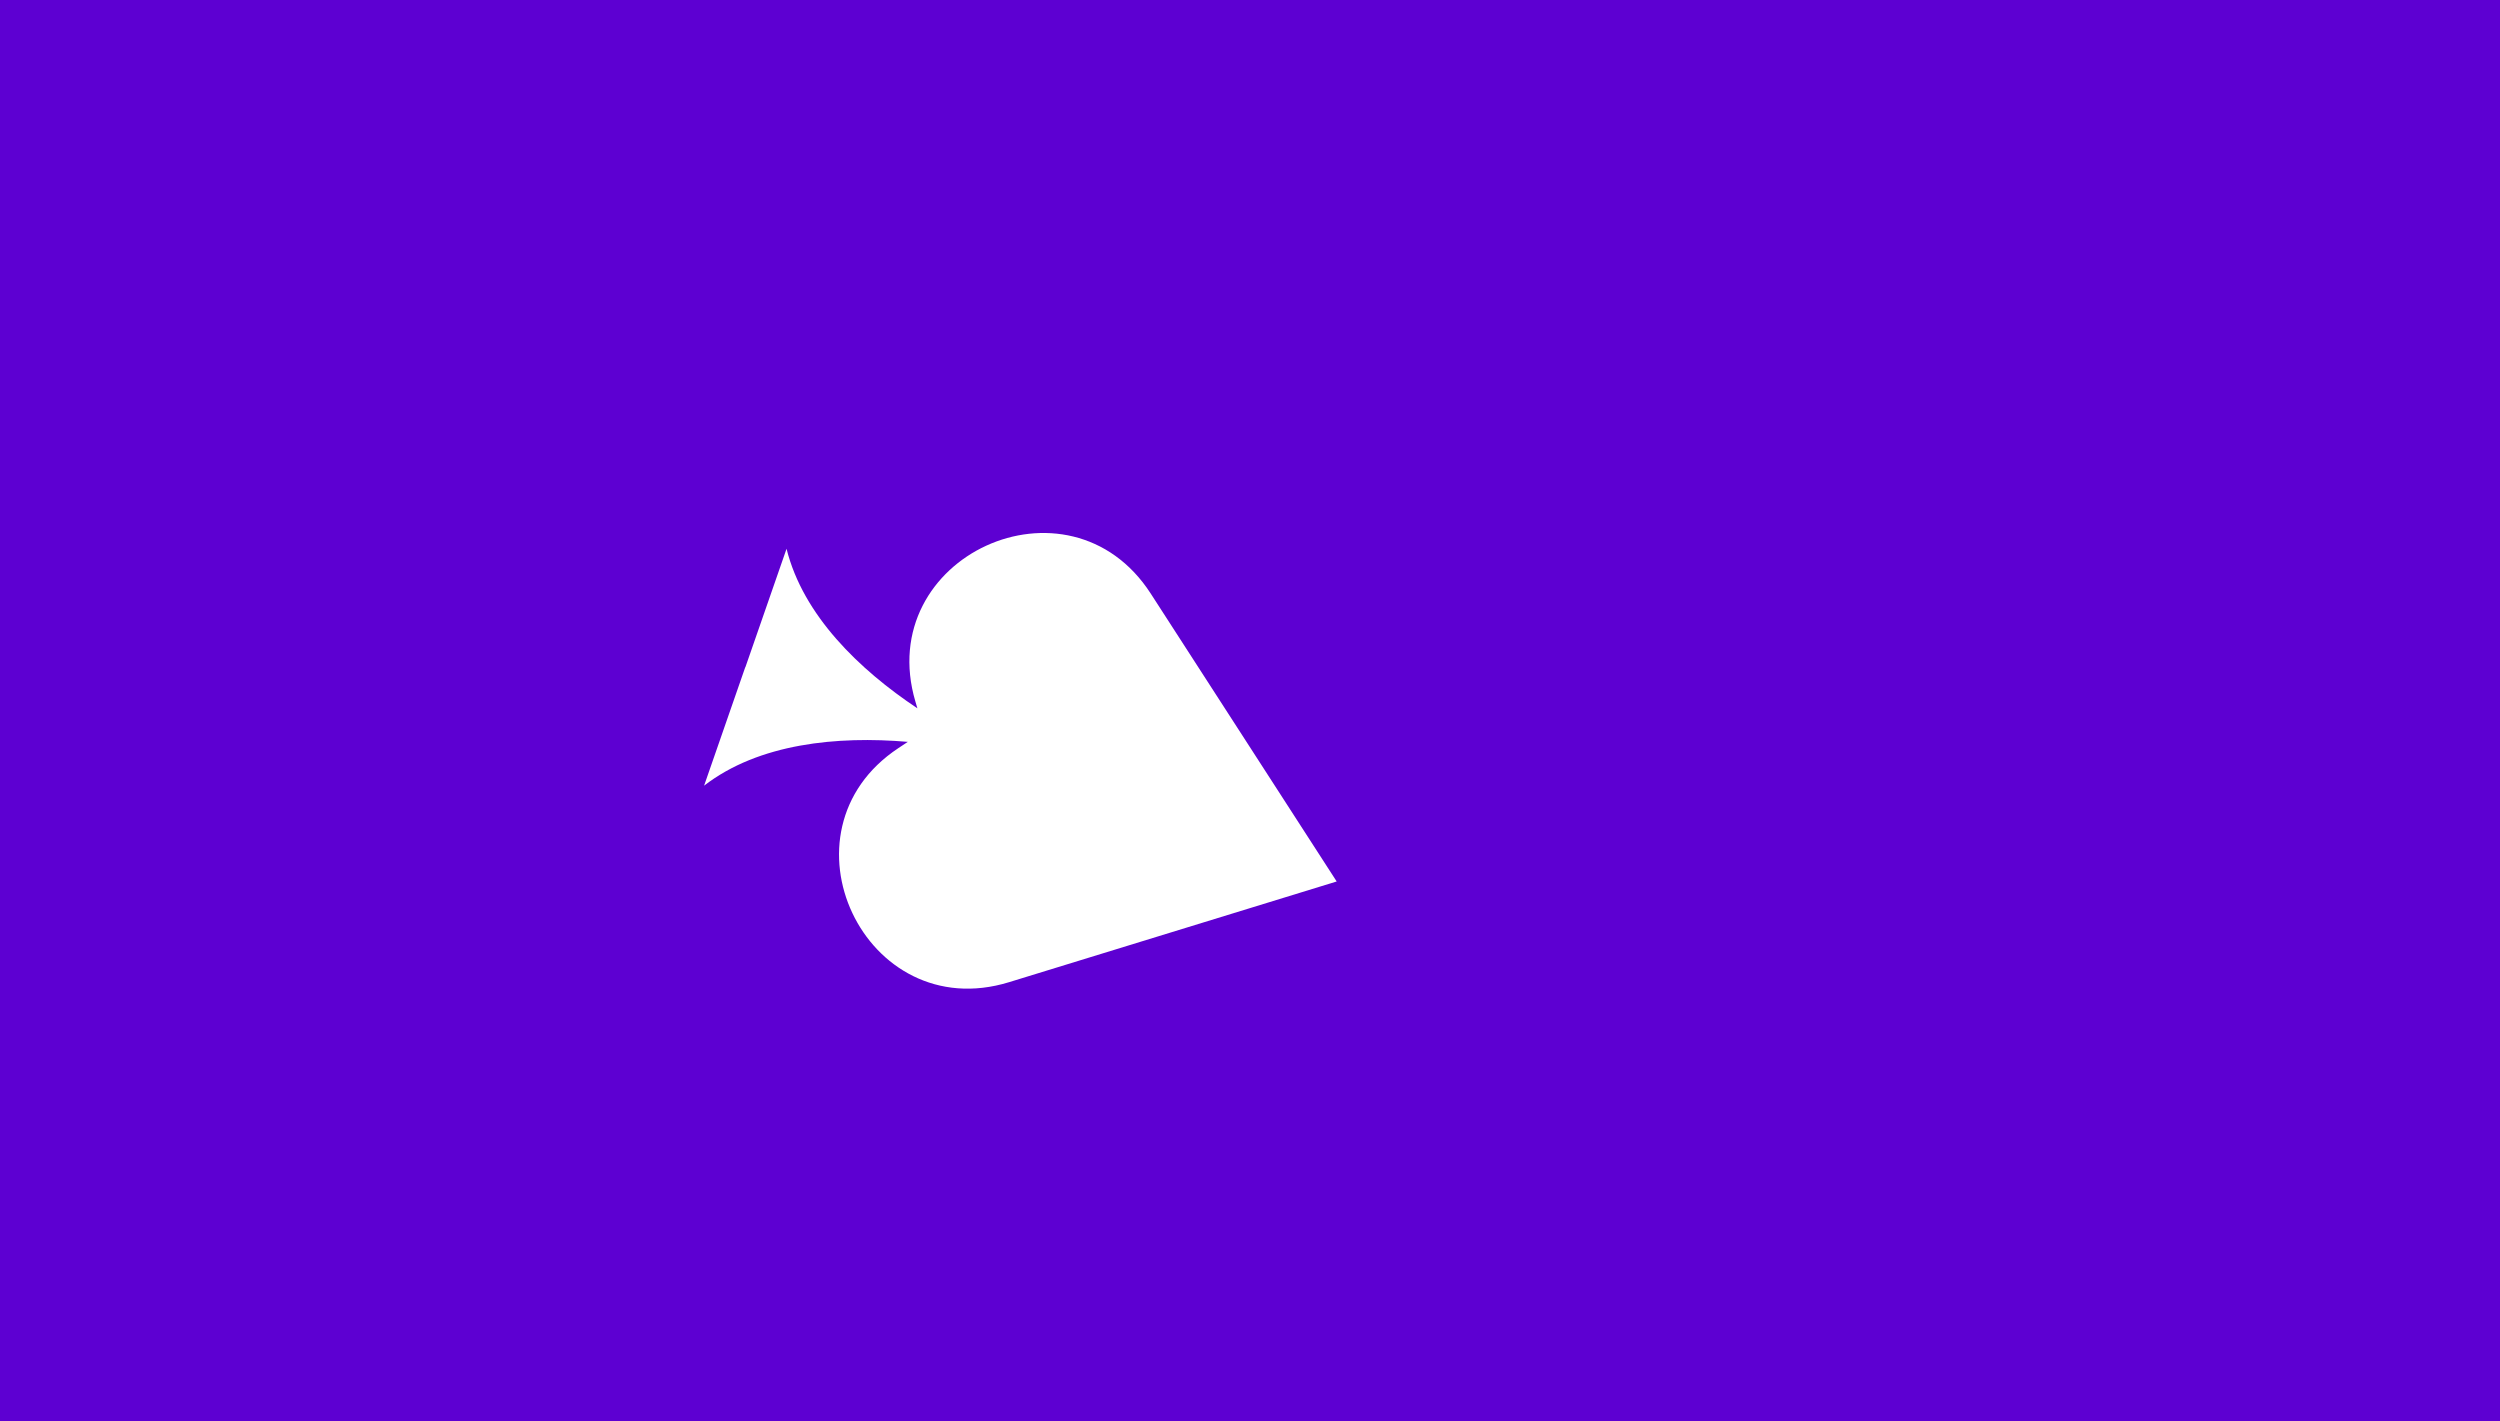 <svg width="5401" height="3070" viewBox="0 0 5401 3070" fill="none" xmlns="http://www.w3.org/2000/svg">
<path fill-rule="evenodd" clip-rule="evenodd" d="M5401 0H0V3070H5401V0ZM1977.61 1515.61L1981.94 1530.27C1856.18 1446.48 1735.02 1329.39 1699.25 1185.59L1610.3 1441.55L1610.04 1441.46L1521.1 1697.41C1639.55 1605.85 1809.46 1589.72 1961.27 1602.7L1940.94 1616.16C1668.82 1796.29 1868.03 2217.8 2179.96 2121.91L2695.55 1963.43L2887.76 1904.34L2778.66 1735.42L2486.05 1282.37C2309.02 1008.28 1885.33 1202.63 1977.61 1515.61Z" fill="#5D00D2"/>
</svg>

